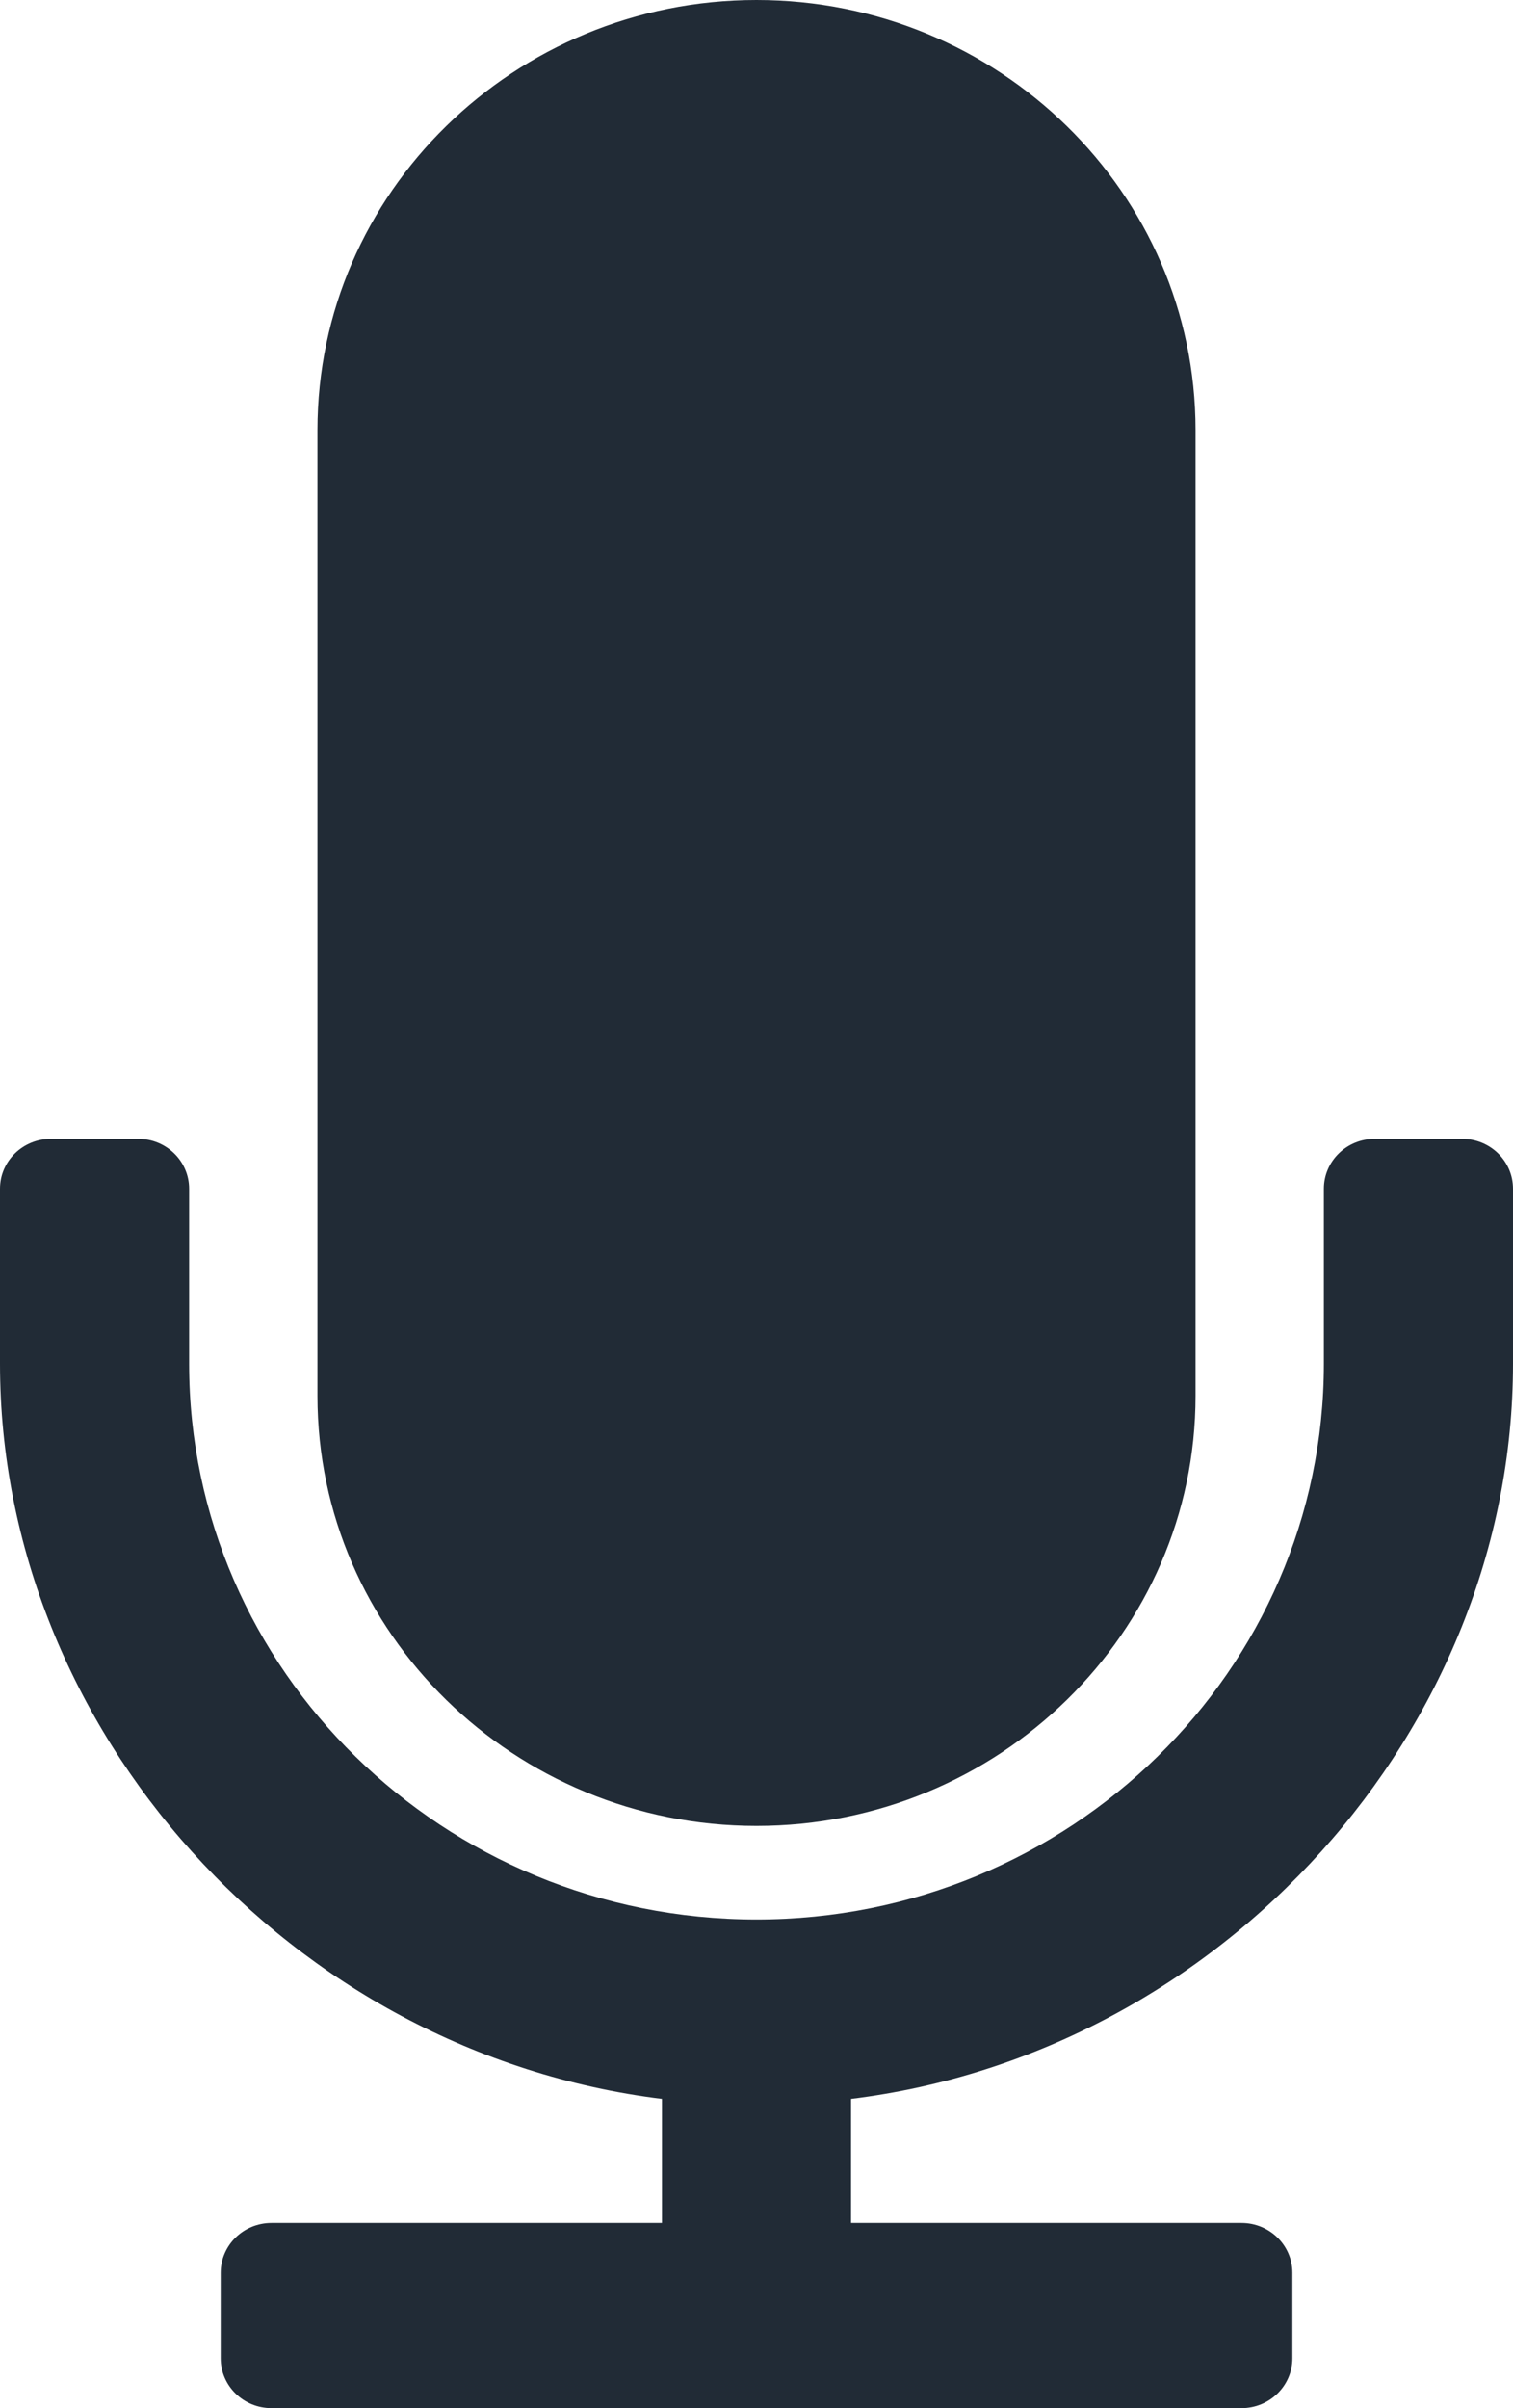 <svg width="22" height="35" viewBox="0 0 22 35" fill="none" xmlns="http://www.w3.org/2000/svg">
<path d="M11 26.538C14.521 26.538 17.384 23.735 17.384 20.288V6.25C17.384 2.804 14.521 0 11 0C7.48 0 4.616 2.804 4.616 6.25V20.289C4.616 23.735 7.48 26.538 11 26.538Z" fill="#212B36"/>
<path d="M21.261 16.552H19.99C19.581 16.552 19.25 16.877 19.25 17.276V19.821C19.25 24.275 15.549 27.898 11 27.898C6.451 27.898 2.75 24.275 2.75 19.821V17.276C2.75 16.877 2.419 16.552 2.011 16.552H0.74C0.331 16.552 0 16.877 0 17.276V19.821C0 25.146 4.228 29.839 9.625 30.505V32.308H3.948C3.54 32.308 3.209 32.632 3.209 33.032V34.276C3.209 34.676 3.54 35 3.948 35H18.052C18.46 35 18.792 34.676 18.792 34.276V33.032C18.792 32.632 18.46 32.308 18.052 32.308H12.375V30.505C17.772 29.839 22 25.146 22 19.821V17.276C22 16.876 21.669 16.552 21.261 16.552Z" fill="#212B36"/>
</svg>
